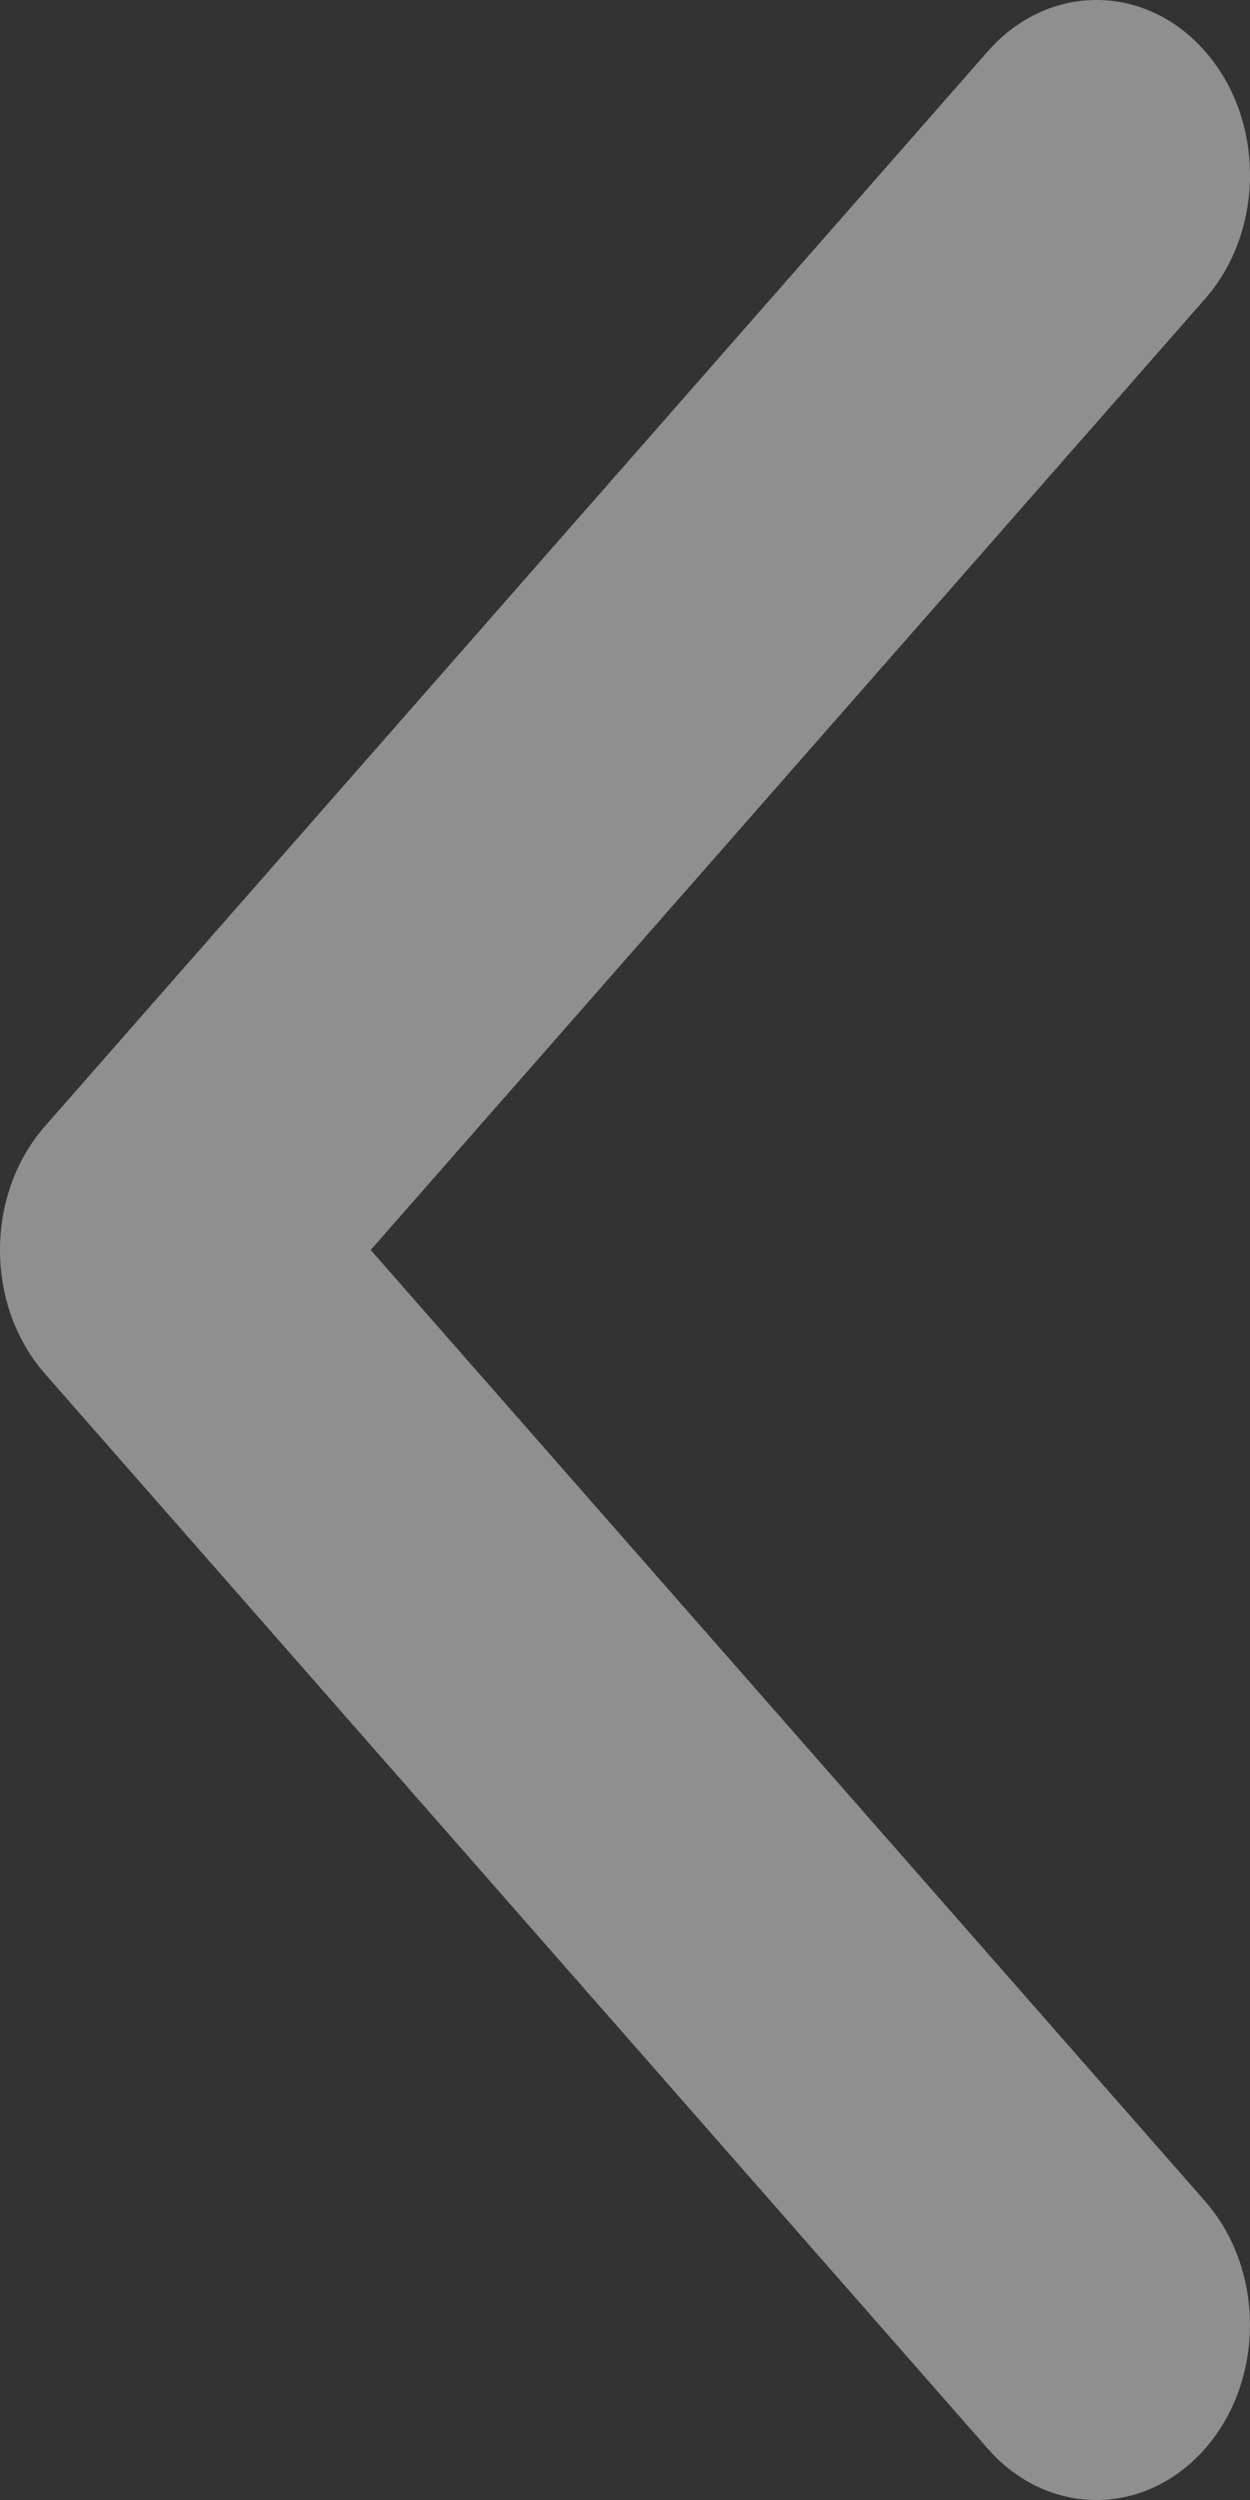 <svg width="32" height="64" viewBox="0 0 32 64" fill="none" xmlns="http://www.w3.org/2000/svg">
<rect x="0" y="0" width="32" height="64" fill="#333333" stroke="none"/>
<path d="M0 32C0 30.853 0.384 29.706 1.151 28.831L25.289 1.313C26.825 -0.438 29.314 -0.438 30.849 1.313C32.384 3.063 32.384 5.9 30.849 7.651L9.49 32L30.848 56.349C32.383 58.099 32.383 60.937 30.848 62.687C29.313 64.438 26.824 64.438 25.288 62.687L1.15 35.168C0.383 34.293 0 33.147 0 32Z" fill="white" fill-opacity="0.45"/>
</svg>
